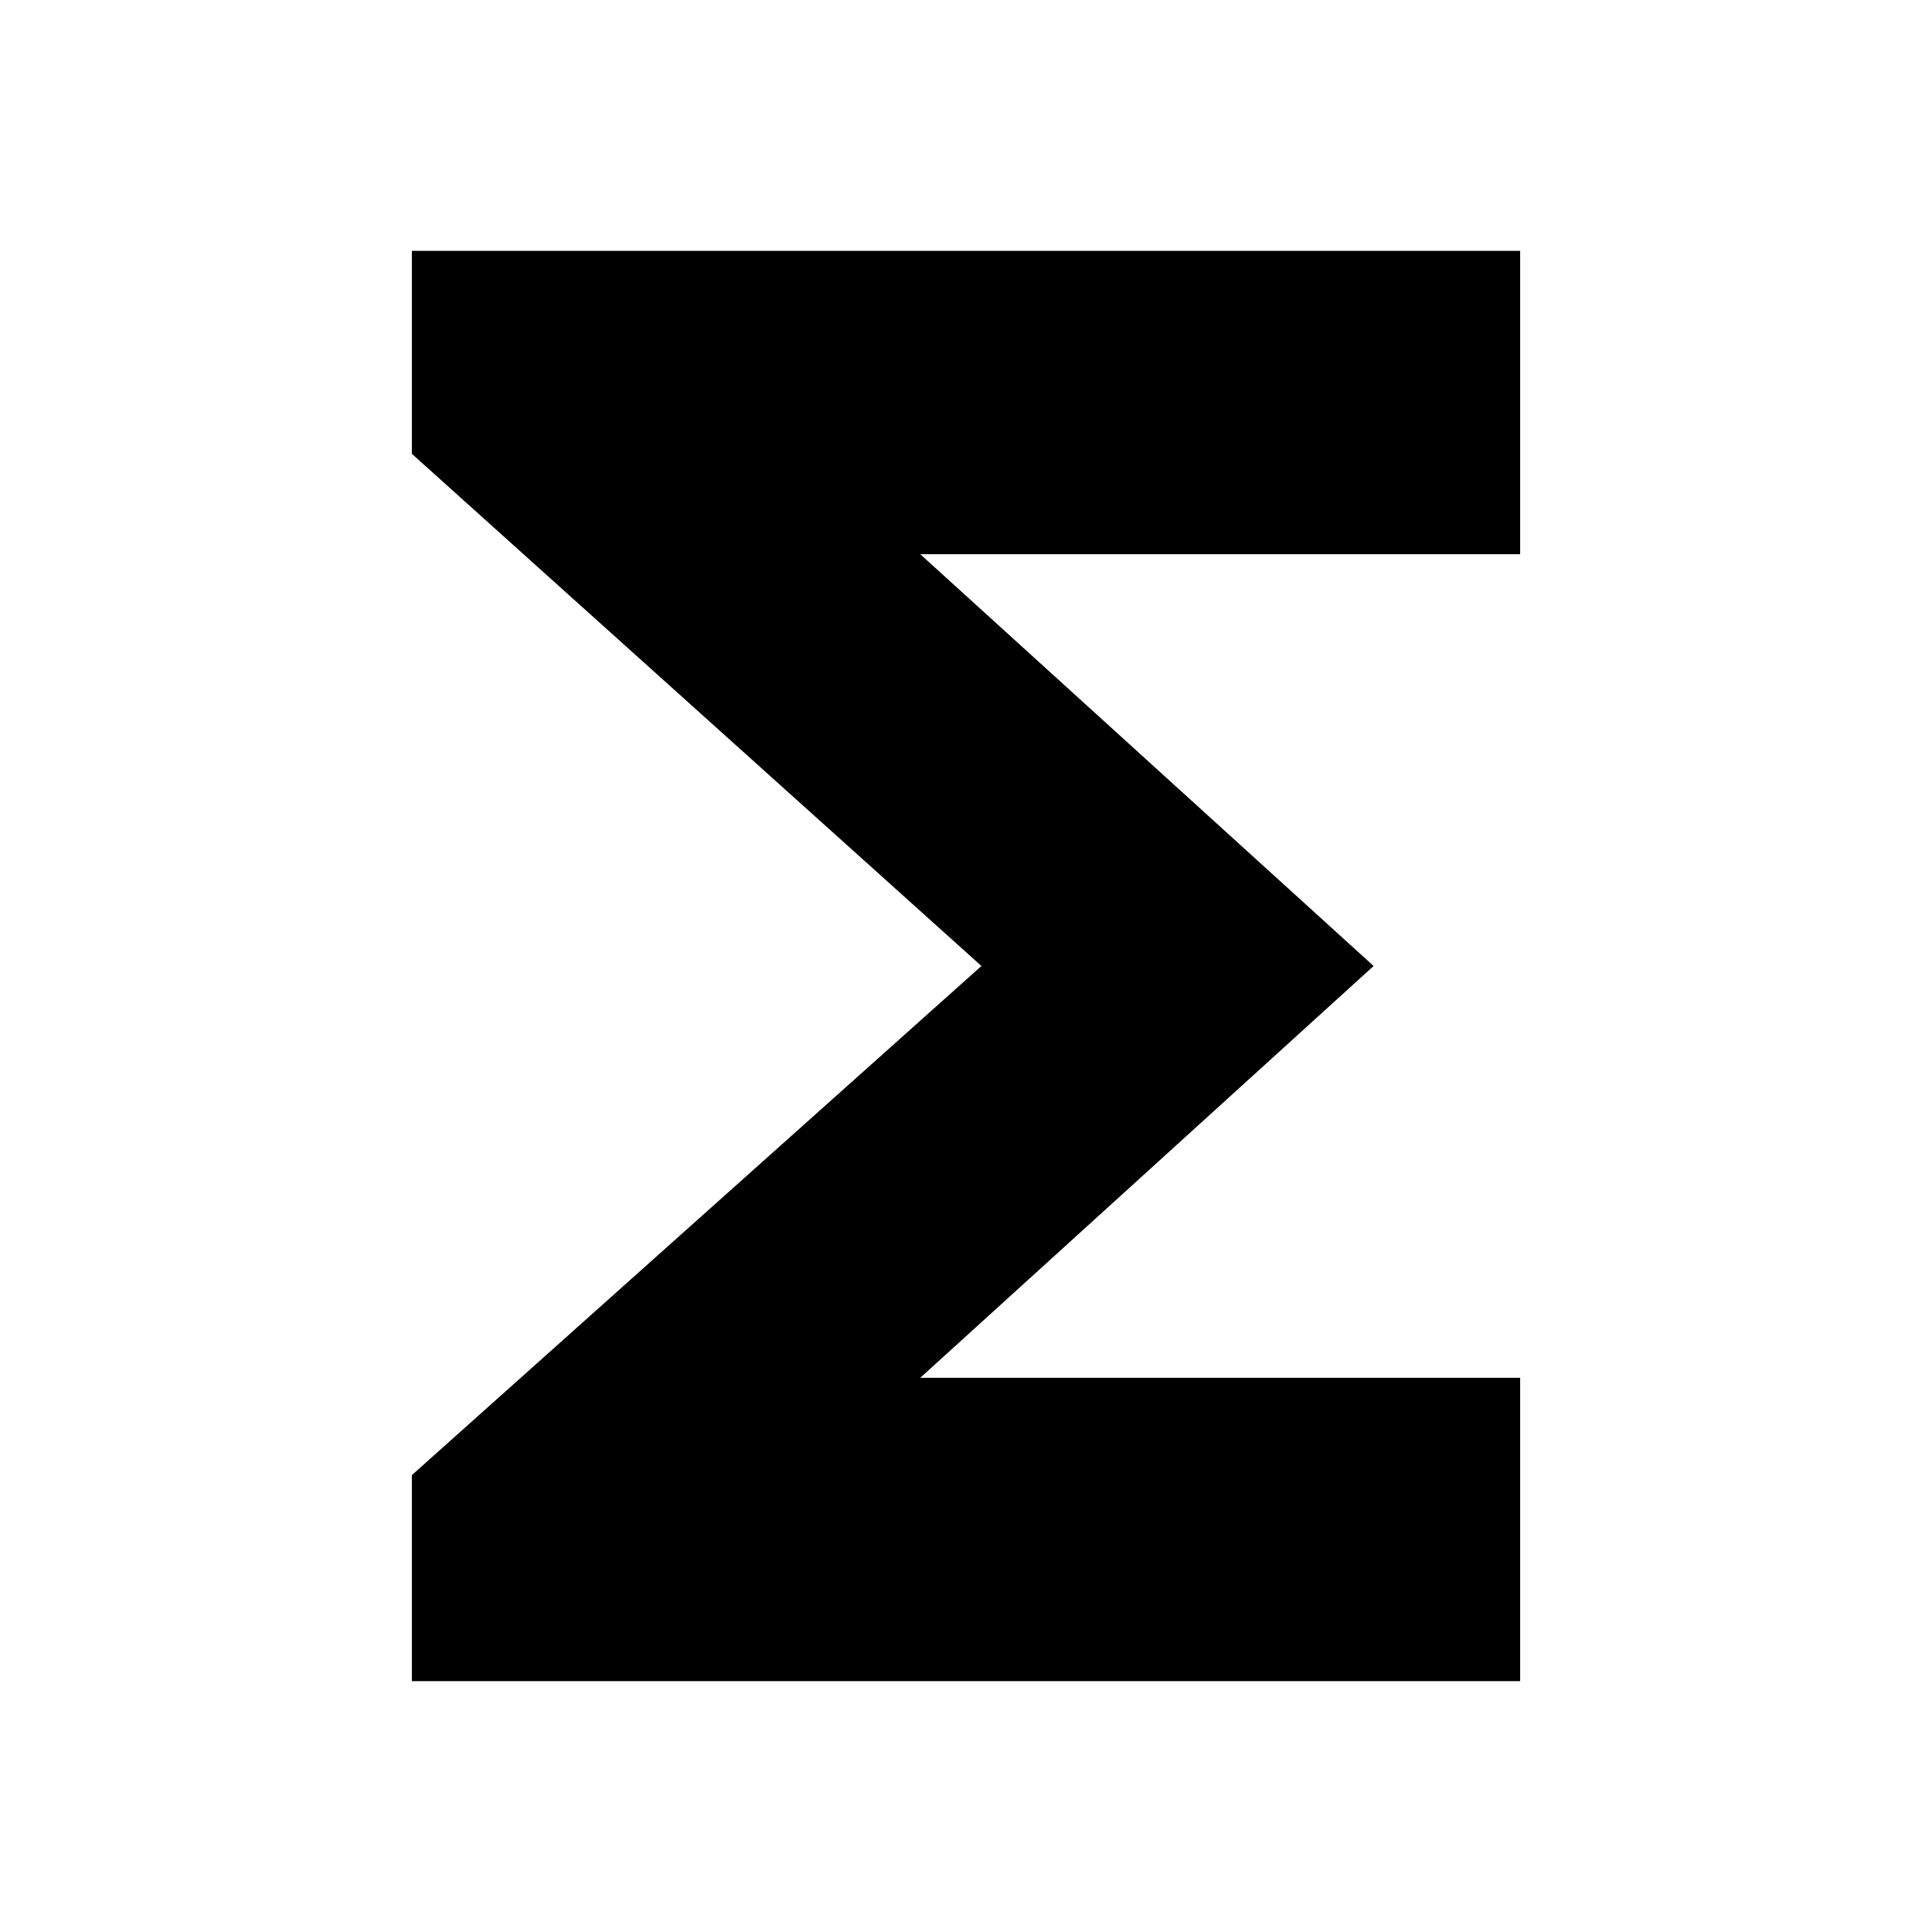 <svg xmlns="http://www.w3.org/2000/svg" height="24" viewBox="0 -960 960 960" width="24"><path d="M204.65-124.65v-102.37L487.67-480 204.65-734.5v-100.85h550.7v150.72H457.26L682.54-480 457.26-275.37h298.09v150.72h-550.7Z"/></svg>